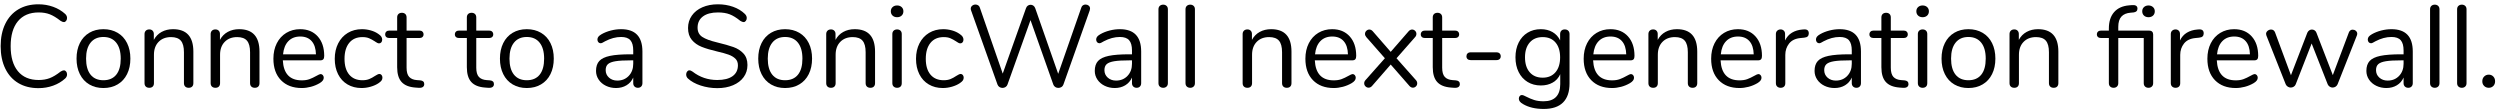 <?xml version="1.0" encoding="UTF-8" standalone="no"?><!DOCTYPE svg PUBLIC "-//W3C//DTD SVG 1.1//EN" "http://www.w3.org/Graphics/SVG/1.1/DTD/svg11.dtd"><svg width="100%" height="100%" viewBox="0 0 344 15" version="1.1" xmlns="http://www.w3.org/2000/svg" xmlns:xlink="http://www.w3.org/1999/xlink" xml:space="preserve" xmlns:serif="http://www.serif.com/" style="fill-rule:evenodd;clip-rule:evenodd;stroke-linejoin:round;stroke-miterlimit:1.414;"><g transform="matrix(1,0,0,1,-961,-442)"><g transform="matrix(1,0,0,1,0,-4)"><g transform="matrix(1,0,0,1,960.114,458)"><g id="Connect-to-a-SonicWa"><path d="M3.408,-0.568C2.629,-1.032 2.029,-1.699 1.608,-2.568C1.187,-3.437 0.976,-4.464 0.976,-5.648C0.976,-6.821 1.187,-7.843 1.608,-8.712C2.029,-9.581 2.629,-10.248 3.408,-10.712C4.187,-11.176 5.109,-11.408 6.176,-11.408C6.891,-11.408 7.565,-11.293 8.2,-11.064C8.835,-10.835 9.387,-10.507 9.856,-10.08C10.027,-9.92 10.112,-9.733 10.112,-9.52C10.112,-9.371 10.069,-9.24 9.984,-9.128C9.899,-9.016 9.797,-8.96 9.68,-8.96C9.552,-8.96 9.397,-9.019 9.216,-9.136C8.672,-9.563 8.179,-9.861 7.736,-10.032C7.293,-10.203 6.784,-10.288 6.208,-10.288C4.971,-10.288 4.019,-9.885 3.352,-9.08C2.685,-8.275 2.352,-7.131 2.352,-5.648C2.352,-4.155 2.685,-3.005 3.352,-2.2C4.019,-1.395 4.971,-0.992 6.208,-0.992C6.773,-0.992 7.28,-1.077 7.728,-1.248C8.176,-1.419 8.672,-1.717 9.216,-2.144C9.397,-2.261 9.552,-2.32 9.68,-2.32C9.797,-2.32 9.899,-2.267 9.984,-2.16C10.069,-2.053 10.112,-1.92 10.112,-1.76C10.112,-1.547 10.027,-1.36 9.856,-1.2C9.387,-0.773 8.835,-0.445 8.2,-0.216C7.565,0.013 6.891,0.128 6.176,0.128C5.109,0.128 4.187,-0.104 3.408,-0.568Z" style="fill-rule:nonzero;"/><path d="M13.17,-0.384C12.61,-0.715 12.178,-1.187 11.874,-1.8C11.57,-2.413 11.418,-3.125 11.418,-3.936C11.418,-4.747 11.57,-5.459 11.874,-6.072C12.178,-6.685 12.61,-7.157 13.17,-7.488C13.73,-7.819 14.378,-7.984 15.114,-7.984C15.85,-7.984 16.501,-7.819 17.066,-7.488C17.632,-7.157 18.066,-6.685 18.37,-6.072C18.674,-5.459 18.826,-4.747 18.826,-3.936C18.826,-3.125 18.674,-2.413 18.37,-1.8C18.066,-1.187 17.632,-0.715 17.066,-0.384C16.501,-0.053 15.85,0.112 15.114,0.112C14.378,0.112 13.73,-0.053 13.17,-0.384ZM16.882,-1.72C17.293,-2.227 17.498,-2.965 17.498,-3.936C17.498,-4.885 17.29,-5.619 16.874,-6.136C16.458,-6.653 15.872,-6.912 15.114,-6.912C14.357,-6.912 13.77,-6.653 13.354,-6.136C12.938,-5.619 12.73,-4.885 12.73,-3.936C12.73,-2.976 12.936,-2.24 13.346,-1.728C13.757,-1.216 14.346,-0.96 15.114,-0.96C15.882,-0.96 16.472,-1.213 16.882,-1.72Z" style="fill-rule:nonzero;"/><path d="M27.493,-4.896L27.493,-0.56C27.493,-0.357 27.437,-0.2 27.325,-0.088C27.213,0.024 27.056,0.08 26.853,0.08C26.65,0.08 26.49,0.024 26.373,-0.088C26.256,-0.2 26.197,-0.357 26.197,-0.56L26.197,-4.816C26.197,-5.541 26.056,-6.069 25.773,-6.4C25.49,-6.731 25.04,-6.896 24.421,-6.896C23.706,-6.896 23.136,-6.677 22.709,-6.24C22.282,-5.803 22.069,-5.211 22.069,-4.464L22.069,-0.56C22.069,-0.357 22.013,-0.2 21.901,-0.088C21.789,0.024 21.632,0.08 21.429,0.08C21.226,0.08 21.066,0.024 20.949,-0.088C20.832,-0.2 20.773,-0.357 20.773,-0.56L20.773,-7.312C20.773,-7.504 20.832,-7.659 20.949,-7.776C21.066,-7.893 21.226,-7.952 21.429,-7.952C21.621,-7.952 21.773,-7.893 21.885,-7.776C21.997,-7.659 22.053,-7.509 22.053,-7.328L22.053,-6.512C22.309,-6.992 22.666,-7.357 23.125,-7.608C23.584,-7.859 24.106,-7.984 24.693,-7.984C26.56,-7.984 27.493,-6.955 27.493,-4.896Z" style="fill-rule:nonzero;"/><path d="M36.591,-4.896L36.591,-0.56C36.591,-0.357 36.535,-0.2 36.423,-0.088C36.311,0.024 36.154,0.08 35.951,0.08C35.749,0.08 35.589,0.024 35.471,-0.088C35.354,-0.2 35.295,-0.357 35.295,-0.56L35.295,-4.816C35.295,-5.541 35.154,-6.069 34.871,-6.4C34.589,-6.731 34.138,-6.896 33.519,-6.896C32.805,-6.896 32.234,-6.677 31.807,-6.24C31.381,-5.803 31.167,-5.211 31.167,-4.464L31.167,-0.56C31.167,-0.357 31.111,-0.2 30.999,-0.088C30.887,0.024 30.73,0.08 30.527,0.08C30.325,0.08 30.165,0.024 30.047,-0.088C29.93,-0.2 29.871,-0.357 29.871,-0.56L29.871,-7.312C29.871,-7.504 29.93,-7.659 30.047,-7.776C30.165,-7.893 30.325,-7.952 30.527,-7.952C30.719,-7.952 30.871,-7.893 30.983,-7.776C31.095,-7.659 31.151,-7.509 31.151,-7.328L31.151,-6.512C31.407,-6.992 31.765,-7.357 32.223,-7.608C32.682,-7.859 33.205,-7.984 33.791,-7.984C35.658,-7.984 36.591,-6.955 36.591,-4.896Z" style="fill-rule:nonzero;"/><path d="M45.306,-1.664C45.391,-1.568 45.434,-1.445 45.434,-1.296C45.434,-1.029 45.247,-0.784 44.874,-0.56C44.49,-0.336 44.085,-0.168 43.658,-0.056C43.231,0.056 42.815,0.112 42.41,0.112C41.205,0.112 40.253,-0.245 39.554,-0.96C38.855,-1.675 38.506,-2.661 38.506,-3.92C38.506,-4.72 38.661,-5.427 38.97,-6.04C39.279,-6.653 39.714,-7.131 40.274,-7.472C40.834,-7.813 41.471,-7.984 42.186,-7.984C43.199,-7.984 44.005,-7.653 44.602,-6.992C45.199,-6.331 45.498,-5.435 45.498,-4.304C45.498,-4.091 45.455,-3.936 45.37,-3.84C45.285,-3.744 45.146,-3.696 44.954,-3.696L39.802,-3.696C39.898,-1.861 40.767,-0.944 42.41,-0.944C42.826,-0.944 43.183,-1 43.482,-1.112C43.781,-1.224 44.101,-1.376 44.442,-1.568C44.719,-1.728 44.906,-1.808 45.002,-1.808C45.119,-1.808 45.221,-1.76 45.306,-1.664ZM40.562,-6.336C40.151,-5.909 39.909,-5.307 39.834,-4.528L44.362,-4.528C44.341,-5.317 44.143,-5.923 43.77,-6.344C43.397,-6.765 42.874,-6.976 42.202,-6.976C41.519,-6.976 40.973,-6.763 40.562,-6.336Z" style="fill-rule:nonzero;"/><path d="M48.7,-0.384C48.14,-0.715 47.708,-1.184 47.404,-1.792C47.1,-2.4 46.948,-3.104 46.948,-3.904C46.948,-4.704 47.106,-5.413 47.42,-6.032C47.735,-6.651 48.175,-7.131 48.74,-7.472C49.306,-7.813 49.956,-7.984 50.692,-7.984C51.098,-7.984 51.5,-7.928 51.9,-7.816C52.3,-7.704 52.65,-7.541 52.948,-7.328C53.14,-7.2 53.276,-7.075 53.356,-6.952C53.436,-6.829 53.476,-6.693 53.476,-6.544C53.476,-6.395 53.436,-6.272 53.356,-6.176C53.276,-6.08 53.172,-6.032 53.044,-6.032C52.97,-6.032 52.89,-6.053 52.804,-6.096C52.719,-6.139 52.647,-6.181 52.588,-6.224C52.53,-6.267 52.49,-6.293 52.468,-6.304C52.191,-6.485 51.927,-6.629 51.676,-6.736C51.426,-6.843 51.119,-6.896 50.756,-6.896C49.978,-6.896 49.372,-6.632 48.94,-6.104C48.508,-5.576 48.292,-4.843 48.292,-3.904C48.292,-2.965 48.508,-2.24 48.94,-1.728C49.372,-1.216 49.978,-0.96 50.756,-0.96C51.119,-0.96 51.431,-1.013 51.692,-1.12C51.954,-1.227 52.218,-1.371 52.484,-1.552C52.602,-1.627 52.714,-1.691 52.82,-1.744C52.927,-1.797 53.018,-1.824 53.092,-1.824C53.21,-1.824 53.308,-1.776 53.388,-1.68C53.468,-1.584 53.508,-1.461 53.508,-1.312C53.508,-1.173 53.471,-1.048 53.396,-0.936C53.322,-0.824 53.183,-0.699 52.98,-0.56C52.682,-0.357 52.322,-0.195 51.9,-0.072C51.479,0.051 51.055,0.112 50.628,0.112C49.903,0.112 49.26,-0.053 48.7,-0.384Z" style="fill-rule:nonzero;"/><path d="M59.263,-0.432C59.263,-0.251 59.196,-0.115 59.063,-0.024C58.93,0.067 58.73,0.101 58.463,0.08L58.031,0.048C57.178,-0.016 56.548,-0.272 56.143,-0.72C55.738,-1.168 55.535,-1.845 55.535,-2.752L55.535,-6.768L54.463,-6.768C54.282,-6.768 54.14,-6.813 54.039,-6.904C53.938,-6.995 53.887,-7.115 53.887,-7.264C53.887,-7.424 53.938,-7.552 54.039,-7.648C54.14,-7.744 54.282,-7.792 54.463,-7.792L55.535,-7.792L55.535,-9.6C55.535,-9.803 55.594,-9.96 55.711,-10.072C55.828,-10.184 55.988,-10.24 56.191,-10.24C56.383,-10.24 56.538,-10.184 56.655,-10.072C56.772,-9.96 56.831,-9.803 56.831,-9.6L56.831,-7.792L58.607,-7.792C58.778,-7.792 58.914,-7.744 59.015,-7.648C59.116,-7.552 59.167,-7.424 59.167,-7.264C59.167,-7.115 59.116,-6.995 59.015,-6.904C58.914,-6.813 58.778,-6.768 58.607,-6.768L56.831,-6.768L56.831,-2.688C56.831,-2.101 56.951,-1.677 57.191,-1.416C57.431,-1.155 57.791,-1.008 58.271,-0.976L58.703,-0.944C59.076,-0.912 59.263,-0.741 59.263,-0.432Z" style="fill-rule:nonzero;"/><path d="M68.852,-0.432C68.852,-0.251 68.785,-0.115 68.652,-0.024C68.519,0.067 68.319,0.101 68.052,0.08L67.62,0.048C66.767,-0.016 66.137,-0.272 65.732,-0.72C65.327,-1.168 65.124,-1.845 65.124,-2.752L65.124,-6.768L64.052,-6.768C63.871,-6.768 63.729,-6.813 63.628,-6.904C63.527,-6.995 63.476,-7.115 63.476,-7.264C63.476,-7.424 63.527,-7.552 63.628,-7.648C63.729,-7.744 63.871,-7.792 64.052,-7.792L65.124,-7.792L65.124,-9.6C65.124,-9.803 65.183,-9.96 65.3,-10.072C65.417,-10.184 65.577,-10.24 65.78,-10.24C65.972,-10.24 66.127,-10.184 66.244,-10.072C66.361,-9.96 66.42,-9.803 66.42,-9.6L66.42,-7.792L68.196,-7.792C68.367,-7.792 68.503,-7.744 68.604,-7.648C68.705,-7.552 68.756,-7.424 68.756,-7.264C68.756,-7.115 68.705,-6.995 68.604,-6.904C68.503,-6.813 68.367,-6.768 68.196,-6.768L66.42,-6.768L66.42,-2.688C66.42,-2.101 66.54,-1.677 66.78,-1.416C67.02,-1.155 67.38,-1.008 67.86,-0.976L68.292,-0.944C68.665,-0.912 68.852,-0.741 68.852,-0.432Z" style="fill-rule:nonzero;"/><path d="M71.43,-0.384C70.87,-0.715 70.438,-1.187 70.134,-1.8C69.83,-2.413 69.678,-3.125 69.678,-3.936C69.678,-4.747 69.83,-5.459 70.134,-6.072C70.438,-6.685 70.87,-7.157 71.43,-7.488C71.99,-7.819 72.638,-7.984 73.374,-7.984C74.11,-7.984 74.761,-7.819 75.326,-7.488C75.892,-7.157 76.326,-6.685 76.63,-6.072C76.934,-5.459 77.086,-4.747 77.086,-3.936C77.086,-3.125 76.934,-2.413 76.63,-1.8C76.326,-1.187 75.892,-0.715 75.326,-0.384C74.761,-0.053 74.11,0.112 73.374,0.112C72.638,0.112 71.99,-0.053 71.43,-0.384ZM75.142,-1.72C75.553,-2.227 75.758,-2.965 75.758,-3.936C75.758,-4.885 75.55,-5.619 75.134,-6.136C74.718,-6.653 74.132,-6.912 73.374,-6.912C72.617,-6.912 72.03,-6.653 71.614,-6.136C71.198,-5.619 70.99,-4.885 70.99,-3.936C70.99,-2.976 71.196,-2.24 71.606,-1.728C72.017,-1.216 72.606,-0.96 73.374,-0.96C74.142,-0.96 74.732,-1.213 75.142,-1.72Z" style="fill-rule:nonzero;"/><path d="M89.283,-4.912L89.283,-0.56C89.283,-0.368 89.227,-0.213 89.115,-0.096C89.003,0.021 88.851,0.08 88.659,0.08C88.467,0.08 88.313,0.021 88.195,-0.096C88.078,-0.213 88.019,-0.368 88.019,-0.56L88.019,-1.328C87.817,-0.869 87.507,-0.515 87.091,-0.264C86.675,-0.013 86.195,0.112 85.651,0.112C85.15,0.112 84.689,0.011 84.267,-0.192C83.846,-0.395 83.513,-0.677 83.267,-1.04C83.022,-1.403 82.899,-1.803 82.899,-2.24C82.899,-2.827 83.049,-3.283 83.347,-3.608C83.646,-3.933 84.137,-4.168 84.819,-4.312C85.502,-4.456 86.451,-4.528 87.667,-4.528L88.019,-4.528L88.019,-5.056C88.019,-5.696 87.889,-6.165 87.627,-6.464C87.366,-6.763 86.942,-6.912 86.355,-6.912C85.63,-6.912 84.894,-6.715 84.147,-6.32C83.859,-6.139 83.657,-6.048 83.539,-6.048C83.411,-6.048 83.305,-6.096 83.219,-6.192C83.134,-6.288 83.091,-6.411 83.091,-6.56C83.091,-6.709 83.137,-6.84 83.227,-6.952C83.318,-7.064 83.465,-7.179 83.667,-7.296C84.041,-7.509 84.465,-7.677 84.939,-7.8C85.414,-7.923 85.886,-7.984 86.355,-7.984C88.307,-7.984 89.283,-6.96 89.283,-4.912ZM87.403,-1.56C87.814,-1.992 88.019,-2.549 88.019,-3.232L88.019,-3.696L87.731,-3.696C86.793,-3.696 86.078,-3.656 85.587,-3.576C85.097,-3.496 84.747,-3.363 84.539,-3.176C84.331,-2.989 84.227,-2.715 84.227,-2.352C84.227,-1.936 84.379,-1.592 84.683,-1.32C84.987,-1.048 85.369,-0.912 85.827,-0.912C86.467,-0.912 86.993,-1.128 87.403,-1.56Z" style="fill-rule:nonzero;"/><path d="M97.296,-0.232C96.566,-0.472 95.982,-0.795 95.544,-1.2C95.384,-1.349 95.304,-1.536 95.304,-1.76C95.304,-1.909 95.347,-2.04 95.432,-2.152C95.518,-2.264 95.619,-2.32 95.736,-2.32C95.875,-2.32 96.024,-2.261 96.184,-2.144C97.176,-1.376 98.307,-0.992 99.576,-0.992C100.494,-0.992 101.198,-1.168 101.688,-1.52C102.179,-1.872 102.424,-2.373 102.424,-3.024C102.424,-3.397 102.307,-3.699 102.072,-3.928C101.838,-4.157 101.528,-4.341 101.144,-4.48C100.76,-4.619 100.243,-4.763 99.592,-4.912C98.718,-5.115 98,-5.328 97.44,-5.552C96.88,-5.776 96.427,-6.096 96.08,-6.512C95.734,-6.928 95.56,-7.472 95.56,-8.144C95.56,-8.784 95.734,-9.352 96.08,-9.848C96.427,-10.344 96.912,-10.728 97.536,-11C98.16,-11.272 98.872,-11.408 99.672,-11.408C100.419,-11.408 101.115,-11.293 101.76,-11.064C102.406,-10.835 102.947,-10.507 103.384,-10.08C103.555,-9.909 103.64,-9.723 103.64,-9.52C103.64,-9.371 103.598,-9.24 103.512,-9.128C103.427,-9.016 103.326,-8.96 103.208,-8.96C103.091,-8.96 102.936,-9.019 102.744,-9.136C102.222,-9.563 101.736,-9.861 101.288,-10.032C100.84,-10.203 100.302,-10.288 99.672,-10.288C98.787,-10.288 98.099,-10.104 97.608,-9.736C97.118,-9.368 96.872,-8.853 96.872,-8.192C96.872,-7.627 97.088,-7.203 97.52,-6.92C97.952,-6.637 98.616,-6.389 99.512,-6.176C100.483,-5.941 101.246,-5.725 101.8,-5.528C102.355,-5.331 102.816,-5.035 103.184,-4.64C103.552,-4.245 103.736,-3.717 103.736,-3.056C103.736,-2.427 103.563,-1.872 103.216,-1.392C102.87,-0.912 102.382,-0.539 101.752,-0.272C101.123,-0.005 100.403,0.128 99.592,0.128C98.792,0.128 98.027,0.008 97.296,-0.232Z" style="fill-rule:nonzero;"/><path d="M106.971,-0.384C106.411,-0.715 105.979,-1.187 105.675,-1.8C105.371,-2.413 105.219,-3.125 105.219,-3.936C105.219,-4.747 105.371,-5.459 105.675,-6.072C105.979,-6.685 106.411,-7.157 106.971,-7.488C107.531,-7.819 108.179,-7.984 108.915,-7.984C109.651,-7.984 110.302,-7.819 110.867,-7.488C111.432,-7.157 111.867,-6.685 112.171,-6.072C112.475,-5.459 112.627,-4.747 112.627,-3.936C112.627,-3.125 112.475,-2.413 112.171,-1.8C111.867,-1.187 111.432,-0.715 110.867,-0.384C110.302,-0.053 109.651,0.112 108.915,0.112C108.179,0.112 107.531,-0.053 106.971,-0.384ZM110.683,-1.72C111.094,-2.227 111.299,-2.965 111.299,-3.936C111.299,-4.885 111.091,-5.619 110.675,-6.136C110.259,-6.653 109.672,-6.912 108.915,-6.912C108.158,-6.912 107.571,-6.653 107.155,-6.136C106.739,-5.619 106.531,-4.885 106.531,-3.936C106.531,-2.976 106.736,-2.24 107.147,-1.728C107.558,-1.216 108.147,-0.96 108.915,-0.96C109.683,-0.96 110.272,-1.213 110.683,-1.72Z" style="fill-rule:nonzero;"/><path d="M121.293,-4.896L121.293,-0.56C121.293,-0.357 121.237,-0.2 121.125,-0.088C121.013,0.024 120.856,0.08 120.653,0.08C120.451,0.08 120.291,0.024 120.173,-0.088C120.056,-0.2 119.997,-0.357 119.997,-0.56L119.997,-4.816C119.997,-5.541 119.856,-6.069 119.573,-6.4C119.291,-6.731 118.84,-6.896 118.221,-6.896C117.507,-6.896 116.936,-6.677 116.509,-6.24C116.083,-5.803 115.869,-5.211 115.869,-4.464L115.869,-0.56C115.869,-0.357 115.813,-0.2 115.701,-0.088C115.589,0.024 115.432,0.08 115.229,0.08C115.027,0.08 114.867,0.024 114.749,-0.088C114.632,-0.2 114.573,-0.357 114.573,-0.56L114.573,-7.312C114.573,-7.504 114.632,-7.659 114.749,-7.776C114.867,-7.893 115.027,-7.952 115.229,-7.952C115.421,-7.952 115.573,-7.893 115.685,-7.776C115.797,-7.659 115.853,-7.509 115.853,-7.328L115.853,-6.512C116.109,-6.992 116.467,-7.357 116.925,-7.608C117.384,-7.859 117.907,-7.984 118.493,-7.984C120.36,-7.984 121.293,-6.955 121.293,-4.896Z" style="fill-rule:nonzero;"/><path d="M123.856,-0.088C123.733,-0.2 123.672,-0.357 123.672,-0.56L123.672,-7.312C123.672,-7.515 123.733,-7.672 123.856,-7.784C123.979,-7.896 124.136,-7.952 124.328,-7.952C124.52,-7.952 124.675,-7.896 124.792,-7.784C124.909,-7.672 124.968,-7.515 124.968,-7.312L124.968,-0.56C124.968,-0.347 124.909,-0.187 124.792,-0.08C124.675,0.027 124.52,0.08 124.328,0.08C124.136,0.08 123.979,0.024 123.856,-0.088ZM123.704,-9.856C123.544,-10.005 123.464,-10.203 123.464,-10.448C123.464,-10.683 123.544,-10.875 123.704,-11.024C123.864,-11.173 124.072,-11.248 124.328,-11.248C124.584,-11.248 124.792,-11.173 124.952,-11.024C125.112,-10.875 125.192,-10.683 125.192,-10.448C125.192,-10.203 125.112,-10.005 124.952,-9.856C124.792,-9.707 124.584,-9.632 124.328,-9.632C124.072,-9.632 123.864,-9.707 123.704,-9.856Z" style="fill-rule:nonzero;"/><path d="M128.682,-0.384C128.122,-0.715 127.69,-1.184 127.386,-1.792C127.082,-2.4 126.93,-3.104 126.93,-3.904C126.93,-4.704 127.088,-5.413 127.402,-6.032C127.717,-6.651 128.157,-7.131 128.722,-7.472C129.288,-7.813 129.938,-7.984 130.674,-7.984C131.08,-7.984 131.482,-7.928 131.882,-7.816C132.282,-7.704 132.632,-7.541 132.93,-7.328C133.122,-7.2 133.258,-7.075 133.338,-6.952C133.418,-6.829 133.458,-6.693 133.458,-6.544C133.458,-6.395 133.418,-6.272 133.338,-6.176C133.258,-6.08 133.154,-6.032 133.026,-6.032C132.952,-6.032 132.872,-6.053 132.786,-6.096C132.701,-6.139 132.629,-6.181 132.57,-6.224C132.512,-6.267 132.472,-6.293 132.45,-6.304C132.173,-6.485 131.909,-6.629 131.658,-6.736C131.408,-6.843 131.101,-6.896 130.738,-6.896C129.96,-6.896 129.354,-6.632 128.922,-6.104C128.49,-5.576 128.274,-4.843 128.274,-3.904C128.274,-2.965 128.49,-2.24 128.922,-1.728C129.354,-1.216 129.96,-0.96 130.738,-0.96C131.101,-0.96 131.413,-1.013 131.674,-1.12C131.936,-1.227 132.2,-1.371 132.466,-1.552C132.584,-1.627 132.696,-1.691 132.802,-1.744C132.909,-1.797 133,-1.824 133.074,-1.824C133.192,-1.824 133.29,-1.776 133.37,-1.68C133.45,-1.584 133.49,-1.461 133.49,-1.312C133.49,-1.173 133.453,-1.048 133.378,-0.936C133.304,-0.824 133.165,-0.699 132.962,-0.56C132.664,-0.357 132.304,-0.195 131.882,-0.072C131.461,0.051 131.037,0.112 130.61,0.112C129.885,0.112 129.242,-0.053 128.682,-0.384Z" style="fill-rule:nonzero;"/><path d="M149.901,-11.272C150.008,-11.341 150.125,-11.376 150.253,-11.376C150.424,-11.376 150.57,-11.325 150.693,-11.224C150.816,-11.123 150.877,-10.987 150.877,-10.816C150.877,-10.741 150.861,-10.656 150.829,-10.56L147.213,-0.368C147.16,-0.219 147.069,-0.104 146.941,-0.024C146.813,0.056 146.669,0.096 146.509,0.096C146.36,0.096 146.221,0.056 146.093,-0.024C145.965,-0.104 145.874,-0.219 145.821,-0.368L142.685,-9.232L139.517,-0.368C139.464,-0.219 139.373,-0.104 139.245,-0.024C139.117,0.056 138.978,0.096 138.829,0.096C138.68,0.096 138.541,0.056 138.413,-0.024C138.285,-0.104 138.194,-0.219 138.141,-0.368L134.509,-10.56C134.477,-10.645 134.461,-10.725 134.461,-10.8C134.461,-10.971 134.528,-11.109 134.661,-11.216C134.794,-11.323 134.946,-11.376 135.117,-11.376C135.245,-11.376 135.365,-11.341 135.477,-11.272C135.589,-11.203 135.666,-11.099 135.709,-10.96L138.861,-1.872L142.061,-10.864C142.114,-11.024 142.2,-11.144 142.317,-11.224C142.434,-11.304 142.562,-11.344 142.701,-11.344C142.84,-11.344 142.968,-11.301 143.085,-11.216C143.202,-11.131 143.288,-11.008 143.341,-10.848L146.493,-1.84L149.677,-10.96C149.72,-11.099 149.794,-11.203 149.901,-11.272Z" style="fill-rule:nonzero;"/><path d="M157.911,-4.912L157.911,-0.56C157.911,-0.368 157.855,-0.213 157.743,-0.096C157.631,0.021 157.479,0.08 157.287,0.08C157.095,0.08 156.941,0.021 156.823,-0.096C156.706,-0.213 156.647,-0.368 156.647,-0.56L156.647,-1.328C156.445,-0.869 156.135,-0.515 155.719,-0.264C155.303,-0.013 154.823,0.112 154.279,0.112C153.778,0.112 153.317,0.011 152.895,-0.192C152.474,-0.395 152.141,-0.677 151.895,-1.04C151.65,-1.403 151.527,-1.803 151.527,-2.24C151.527,-2.827 151.677,-3.283 151.975,-3.608C152.274,-3.933 152.765,-4.168 153.447,-4.312C154.13,-4.456 155.079,-4.528 156.295,-4.528L156.647,-4.528L156.647,-5.056C156.647,-5.696 156.517,-6.165 156.255,-6.464C155.994,-6.763 155.57,-6.912 154.983,-6.912C154.258,-6.912 153.522,-6.715 152.775,-6.32C152.487,-6.139 152.285,-6.048 152.167,-6.048C152.039,-6.048 151.933,-6.096 151.847,-6.192C151.762,-6.288 151.719,-6.411 151.719,-6.56C151.719,-6.709 151.765,-6.84 151.855,-6.952C151.946,-7.064 152.093,-7.179 152.295,-7.296C152.669,-7.509 153.093,-7.677 153.567,-7.8C154.042,-7.923 154.514,-7.984 154.983,-7.984C156.935,-7.984 157.911,-6.96 157.911,-4.912ZM156.031,-1.56C156.442,-1.992 156.647,-2.549 156.647,-3.232L156.647,-3.696L156.359,-3.696C155.421,-3.696 154.706,-3.656 154.215,-3.576C153.725,-3.496 153.375,-3.363 153.167,-3.176C152.959,-2.989 152.855,-2.715 152.855,-2.352C152.855,-1.936 153.007,-1.592 153.311,-1.32C153.615,-1.048 153.997,-0.912 154.455,-0.912C155.095,-0.912 155.621,-1.128 156.031,-1.56Z" style="fill-rule:nonzero;"/><path d="M160.474,-0.088C160.351,-0.2 160.29,-0.357 160.29,-0.56L160.29,-10.72C160.29,-10.923 160.351,-11.08 160.474,-11.192C160.597,-11.304 160.754,-11.36 160.946,-11.36C161.127,-11.36 161.279,-11.304 161.402,-11.192C161.525,-11.08 161.586,-10.923 161.586,-10.72L161.586,-0.56C161.586,-0.357 161.525,-0.2 161.402,-0.088C161.279,0.024 161.127,0.08 160.946,0.08C160.754,0.08 160.597,0.024 160.474,-0.088Z" style="fill-rule:nonzero;"/><path d="M164.196,-0.088C164.074,-0.2 164.012,-0.357 164.012,-0.56L164.012,-10.72C164.012,-10.923 164.074,-11.08 164.196,-11.192C164.319,-11.304 164.476,-11.36 164.668,-11.36C164.85,-11.36 165.002,-11.304 165.124,-11.192C165.247,-11.08 165.308,-10.923 165.308,-10.72L165.308,-0.56C165.308,-0.357 165.247,-0.2 165.124,-0.088C165.002,0.024 164.85,0.08 164.668,0.08C164.476,0.08 164.319,0.024 164.196,-0.088Z" style="fill-rule:nonzero;"/><path d="M178.593,-4.896L178.593,-0.56C178.593,-0.357 178.537,-0.2 178.425,-0.088C178.313,0.024 178.156,0.08 177.953,0.08C177.751,0.08 177.591,0.024 177.473,-0.088C177.356,-0.2 177.297,-0.357 177.297,-0.56L177.297,-4.816C177.297,-5.541 177.156,-6.069 176.873,-6.4C176.591,-6.731 176.14,-6.896 175.521,-6.896C174.807,-6.896 174.236,-6.677 173.809,-6.24C173.383,-5.803 173.169,-5.211 173.169,-4.464L173.169,-0.56C173.169,-0.357 173.113,-0.2 173.001,-0.088C172.889,0.024 172.732,0.08 172.529,0.08C172.327,0.08 172.167,0.024 172.049,-0.088C171.932,-0.2 171.873,-0.357 171.873,-0.56L171.873,-7.312C171.873,-7.504 171.932,-7.659 172.049,-7.776C172.167,-7.893 172.327,-7.952 172.529,-7.952C172.721,-7.952 172.873,-7.893 172.985,-7.776C173.097,-7.659 173.153,-7.509 173.153,-7.328L173.153,-6.512C173.409,-6.992 173.767,-7.357 174.225,-7.608C174.684,-7.859 175.207,-7.984 175.793,-7.984C177.66,-7.984 178.593,-6.955 178.593,-4.896Z" style="fill-rule:nonzero;"/><path d="M187.308,-1.664C187.393,-1.568 187.436,-1.445 187.436,-1.296C187.436,-1.029 187.249,-0.784 186.876,-0.56C186.492,-0.336 186.087,-0.168 185.66,-0.056C185.233,0.056 184.817,0.112 184.412,0.112C183.207,0.112 182.255,-0.245 181.556,-0.96C180.857,-1.675 180.508,-2.661 180.508,-3.92C180.508,-4.72 180.663,-5.427 180.972,-6.04C181.281,-6.653 181.716,-7.131 182.276,-7.472C182.836,-7.813 183.473,-7.984 184.188,-7.984C185.201,-7.984 186.007,-7.653 186.604,-6.992C187.201,-6.331 187.5,-5.435 187.5,-4.304C187.5,-4.091 187.457,-3.936 187.372,-3.84C187.287,-3.744 187.148,-3.696 186.956,-3.696L181.804,-3.696C181.9,-1.861 182.769,-0.944 184.412,-0.944C184.828,-0.944 185.185,-1 185.484,-1.112C185.783,-1.224 186.103,-1.376 186.444,-1.568C186.721,-1.728 186.908,-1.808 187.004,-1.808C187.121,-1.808 187.223,-1.76 187.308,-1.664ZM182.564,-6.336C182.153,-5.909 181.911,-5.307 181.836,-4.528L186.364,-4.528C186.343,-5.317 186.145,-5.923 185.772,-6.344C185.399,-6.765 184.876,-6.976 184.204,-6.976C183.521,-6.976 182.975,-6.763 182.564,-6.336Z" style="fill-rule:nonzero;"/><path d="M195.894,-0.528C195.894,-0.368 195.836,-0.229 195.718,-0.112C195.601,0.005 195.462,0.064 195.302,0.064C195.132,0.064 194.977,-0.011 194.838,-0.16L192.246,-3.12L189.67,-0.16C189.532,-0.011 189.377,0.064 189.206,0.064C189.046,0.064 188.905,0.005 188.782,-0.112C188.66,-0.229 188.598,-0.373 188.598,-0.544C188.598,-0.704 188.662,-0.853 188.79,-0.992L191.446,-3.984L188.902,-6.88C188.774,-7.029 188.71,-7.179 188.71,-7.328C188.71,-7.499 188.772,-7.643 188.894,-7.76C189.017,-7.877 189.153,-7.936 189.302,-7.936C189.473,-7.936 189.628,-7.861 189.766,-7.712L192.246,-4.864L194.726,-7.712C194.865,-7.861 195.02,-7.936 195.19,-7.936C195.35,-7.936 195.489,-7.877 195.606,-7.76C195.724,-7.643 195.782,-7.504 195.782,-7.344C195.782,-7.163 195.718,-7.008 195.59,-6.88L193.046,-3.984L195.702,-0.992C195.83,-0.864 195.894,-0.709 195.894,-0.528Z" style="fill-rule:nonzero;"/><path d="M201.761,-0.432C201.761,-0.251 201.694,-0.115 201.561,-0.024C201.428,0.067 201.228,0.101 200.961,0.08L200.529,0.048C199.676,-0.016 199.046,-0.272 198.641,-0.72C198.236,-1.168 198.033,-1.845 198.033,-2.752L198.033,-6.768L196.961,-6.768C196.78,-6.768 196.638,-6.813 196.537,-6.904C196.436,-6.995 196.385,-7.115 196.385,-7.264C196.385,-7.424 196.436,-7.552 196.537,-7.648C196.638,-7.744 196.78,-7.792 196.961,-7.792L198.033,-7.792L198.033,-9.6C198.033,-9.803 198.092,-9.96 198.209,-10.072C198.326,-10.184 198.486,-10.24 198.689,-10.24C198.881,-10.24 199.036,-10.184 199.153,-10.072C199.27,-9.96 199.329,-9.803 199.329,-9.6L199.329,-7.792L201.105,-7.792C201.276,-7.792 201.412,-7.744 201.513,-7.648C201.614,-7.552 201.665,-7.424 201.665,-7.264C201.665,-7.115 201.614,-6.995 201.513,-6.904C201.412,-6.813 201.276,-6.768 201.105,-6.768L199.329,-6.768L199.329,-2.688C199.329,-2.101 199.449,-1.677 199.689,-1.416C199.929,-1.155 200.289,-1.008 200.769,-0.976L201.201,-0.944C201.574,-0.912 201.761,-0.741 201.761,-0.432Z" style="fill-rule:nonzero;"/><path d="M202.819,-3.872C202.718,-3.968 202.667,-4.096 202.667,-4.256C202.667,-4.416 202.718,-4.547 202.819,-4.648C202.921,-4.749 203.067,-4.8 203.259,-4.8L206.779,-4.8C206.982,-4.8 207.134,-4.749 207.235,-4.648C207.337,-4.547 207.387,-4.416 207.387,-4.256C207.387,-4.096 207.337,-3.968 207.235,-3.872C207.134,-3.776 206.982,-3.728 206.779,-3.728L203.259,-3.728C203.067,-3.728 202.921,-3.776 202.819,-3.872Z" style="fill-rule:nonzero;"/><path d="M216.678,-7.776C216.795,-7.659 216.854,-7.504 216.854,-7.312L216.854,-0.528C216.854,0.635 216.555,1.512 215.958,2.104C215.361,2.696 214.475,2.992 213.302,2.992C212.161,2.992 211.211,2.768 210.454,2.32C210.07,2.107 209.878,1.861 209.878,1.584C209.878,1.435 209.918,1.312 209.998,1.216C210.078,1.12 210.182,1.072 210.31,1.072C210.417,1.072 210.609,1.147 210.886,1.296C211.259,1.488 211.627,1.643 211.99,1.76C212.353,1.877 212.785,1.936 213.286,1.936C214.043,1.936 214.614,1.736 214.998,1.336C215.382,0.936 215.574,0.352 215.574,-0.416L215.574,-1.792C215.35,-1.291 215.006,-0.907 214.542,-0.64C214.078,-0.373 213.531,-0.24 212.902,-0.24C212.219,-0.24 211.614,-0.4 211.086,-0.72C210.558,-1.04 210.147,-1.493 209.854,-2.08C209.561,-2.667 209.414,-3.344 209.414,-4.112C209.414,-4.88 209.561,-5.557 209.854,-6.144C210.147,-6.731 210.558,-7.184 211.086,-7.504C211.614,-7.824 212.219,-7.984 212.902,-7.984C213.521,-7.984 214.059,-7.851 214.518,-7.584C214.977,-7.317 215.323,-6.939 215.558,-6.448L215.558,-7.312C215.558,-7.504 215.614,-7.659 215.726,-7.776C215.838,-7.893 215.995,-7.952 216.198,-7.952C216.401,-7.952 216.561,-7.893 216.678,-7.776ZM214.918,-2.056C215.345,-2.552 215.558,-3.237 215.558,-4.112C215.558,-4.976 215.347,-5.656 214.926,-6.152C214.505,-6.648 213.915,-6.896 213.158,-6.896C212.401,-6.896 211.806,-6.648 211.374,-6.152C210.942,-5.656 210.726,-4.976 210.726,-4.112C210.726,-3.237 210.942,-2.552 211.374,-2.056C211.806,-1.56 212.401,-1.312 213.158,-1.312C213.905,-1.312 214.491,-1.56 214.918,-2.056Z" style="fill-rule:nonzero;"/><path d="M225.6,-1.664C225.686,-1.568 225.728,-1.445 225.728,-1.296C225.728,-1.029 225.542,-0.784 225.168,-0.56C224.784,-0.336 224.379,-0.168 223.952,-0.056C223.526,0.056 223.11,0.112 222.704,0.112C221.499,0.112 220.547,-0.245 219.848,-0.96C219.15,-1.675 218.8,-2.661 218.8,-3.92C218.8,-4.72 218.955,-5.427 219.264,-6.04C219.574,-6.653 220.008,-7.131 220.568,-7.472C221.128,-7.813 221.766,-7.984 222.48,-7.984C223.494,-7.984 224.299,-7.653 224.896,-6.992C225.494,-6.331 225.792,-5.435 225.792,-4.304C225.792,-4.091 225.75,-3.936 225.664,-3.84C225.579,-3.744 225.44,-3.696 225.248,-3.696L220.096,-3.696C220.192,-1.861 221.062,-0.944 222.704,-0.944C223.12,-0.944 223.478,-1 223.776,-1.112C224.075,-1.224 224.395,-1.376 224.736,-1.568C225.014,-1.728 225.2,-1.808 225.296,-1.808C225.414,-1.808 225.515,-1.76 225.6,-1.664ZM220.856,-6.336C220.446,-5.909 220.203,-5.307 220.128,-4.528L224.656,-4.528C224.635,-5.317 224.438,-5.923 224.064,-6.344C223.691,-6.765 223.168,-6.976 222.496,-6.976C221.814,-6.976 221.267,-6.763 220.856,-6.336Z" style="fill-rule:nonzero;"/><path d="M234.427,-4.896L234.427,-0.56C234.427,-0.357 234.371,-0.2 234.259,-0.088C234.147,0.024 233.99,0.08 233.787,0.08C233.584,0.08 233.424,0.024 233.307,-0.088C233.19,-0.2 233.131,-0.357 233.131,-0.56L233.131,-4.816C233.131,-5.541 232.99,-6.069 232.707,-6.4C232.424,-6.731 231.974,-6.896 231.355,-6.896C230.64,-6.896 230.07,-6.677 229.643,-6.24C229.216,-5.803 229.003,-5.211 229.003,-4.464L229.003,-0.56C229.003,-0.357 228.947,-0.2 228.835,-0.088C228.723,0.024 228.566,0.08 228.363,0.08C228.16,0.08 228,0.024 227.883,-0.088C227.766,-0.2 227.707,-0.357 227.707,-0.56L227.707,-7.312C227.707,-7.504 227.766,-7.659 227.883,-7.776C228,-7.893 228.16,-7.952 228.363,-7.952C228.555,-7.952 228.707,-7.893 228.819,-7.776C228.931,-7.659 228.987,-7.509 228.987,-7.328L228.987,-6.512C229.243,-6.992 229.6,-7.357 230.059,-7.608C230.518,-7.859 231.04,-7.984 231.627,-7.984C233.494,-7.984 234.427,-6.955 234.427,-4.896Z" style="fill-rule:nonzero;"/><path d="M243.141,-1.664C243.227,-1.568 243.269,-1.445 243.269,-1.296C243.269,-1.029 243.083,-0.784 242.709,-0.56C242.325,-0.336 241.92,-0.168 241.493,-0.056C241.067,0.056 240.651,0.112 240.245,0.112C239.04,0.112 238.088,-0.245 237.389,-0.96C236.691,-1.675 236.341,-2.661 236.341,-3.92C236.341,-4.72 236.496,-5.427 236.805,-6.04C237.115,-6.653 237.549,-7.131 238.109,-7.472C238.669,-7.813 239.307,-7.984 240.021,-7.984C241.035,-7.984 241.84,-7.653 242.437,-6.992C243.035,-6.331 243.333,-5.435 243.333,-4.304C243.333,-4.091 243.291,-3.936 243.205,-3.84C243.12,-3.744 242.981,-3.696 242.789,-3.696L237.637,-3.696C237.733,-1.861 238.603,-0.944 240.245,-0.944C240.661,-0.944 241.019,-1 241.317,-1.112C241.616,-1.224 241.936,-1.376 242.277,-1.568C242.555,-1.728 242.741,-1.808 242.837,-1.808C242.955,-1.808 243.056,-1.76 243.141,-1.664ZM238.397,-6.336C237.987,-5.909 237.744,-5.307 237.669,-4.528L242.197,-4.528C242.176,-5.317 241.979,-5.923 241.605,-6.344C241.232,-6.765 240.709,-6.976 240.037,-6.976C239.355,-6.976 238.808,-6.763 238.397,-6.336Z" style="fill-rule:nonzero;"/><path d="M249.776,-7.408C249.776,-7.237 249.728,-7.101 249.632,-7C249.536,-6.899 249.371,-6.837 249.136,-6.816L248.656,-6.768C247.941,-6.704 247.411,-6.451 247.064,-6.008C246.717,-5.565 246.544,-5.045 246.544,-4.448L246.544,-0.56C246.544,-0.347 246.485,-0.187 246.368,-0.08C246.251,0.027 246.096,0.08 245.904,0.08C245.712,0.08 245.555,0.024 245.432,-0.088C245.309,-0.2 245.248,-0.357 245.248,-0.56L245.248,-7.312C245.248,-7.515 245.312,-7.672 245.44,-7.784C245.568,-7.896 245.723,-7.952 245.904,-7.952C246.075,-7.952 246.219,-7.896 246.336,-7.784C246.453,-7.672 246.512,-7.52 246.512,-7.328L246.512,-6.432C246.736,-6.901 247.053,-7.259 247.464,-7.504C247.875,-7.749 248.347,-7.893 248.88,-7.936L249.104,-7.952C249.552,-7.984 249.776,-7.803 249.776,-7.408Z" style="fill-rule:nonzero;"/><path d="M256.954,-4.912L256.954,-0.56C256.954,-0.368 256.898,-0.213 256.786,-0.096C256.674,0.021 256.522,0.08 256.33,0.08C256.138,0.08 255.984,0.021 255.866,-0.096C255.749,-0.213 255.69,-0.368 255.69,-0.56L255.69,-1.328C255.488,-0.869 255.178,-0.515 254.762,-0.264C254.346,-0.013 253.866,0.112 253.322,0.112C252.821,0.112 252.36,0.011 251.938,-0.192C251.517,-0.395 251.184,-0.677 250.938,-1.04C250.693,-1.403 250.57,-1.803 250.57,-2.24C250.57,-2.827 250.72,-3.283 251.018,-3.608C251.317,-3.933 251.808,-4.168 252.49,-4.312C253.173,-4.456 254.122,-4.528 255.338,-4.528L255.69,-4.528L255.69,-5.056C255.69,-5.696 255.56,-6.165 255.298,-6.464C255.037,-6.763 254.613,-6.912 254.026,-6.912C253.301,-6.912 252.565,-6.715 251.818,-6.32C251.53,-6.139 251.328,-6.048 251.21,-6.048C251.082,-6.048 250.976,-6.096 250.89,-6.192C250.805,-6.288 250.762,-6.411 250.762,-6.56C250.762,-6.709 250.808,-6.84 250.898,-6.952C250.989,-7.064 251.136,-7.179 251.338,-7.296C251.712,-7.509 252.136,-7.677 252.61,-7.8C253.085,-7.923 253.557,-7.984 254.026,-7.984C255.978,-7.984 256.954,-6.96 256.954,-4.912ZM255.074,-1.56C255.485,-1.992 255.69,-2.549 255.69,-3.232L255.69,-3.696L255.402,-3.696C254.464,-3.696 253.749,-3.656 253.258,-3.576C252.768,-3.496 252.418,-3.363 252.21,-3.176C252.002,-2.989 251.898,-2.715 251.898,-2.352C251.898,-1.936 252.05,-1.592 252.354,-1.32C252.658,-1.048 253.04,-0.912 253.498,-0.912C254.138,-0.912 254.664,-1.128 255.074,-1.56Z" style="fill-rule:nonzero;"/><path d="M263.493,-0.432C263.493,-0.251 263.426,-0.115 263.293,-0.024C263.16,0.067 262.96,0.101 262.693,0.08L262.261,0.048C261.408,-0.016 260.778,-0.272 260.373,-0.72C259.968,-1.168 259.765,-1.845 259.765,-2.752L259.765,-6.768L258.693,-6.768C258.512,-6.768 258.37,-6.813 258.269,-6.904C258.168,-6.995 258.117,-7.115 258.117,-7.264C258.117,-7.424 258.168,-7.552 258.269,-7.648C258.37,-7.744 258.512,-7.792 258.693,-7.792L259.765,-7.792L259.765,-9.6C259.765,-9.803 259.824,-9.96 259.941,-10.072C260.058,-10.184 260.218,-10.24 260.421,-10.24C260.613,-10.24 260.768,-10.184 260.885,-10.072C261.002,-9.96 261.061,-9.803 261.061,-9.6L261.061,-7.792L262.837,-7.792C263.008,-7.792 263.144,-7.744 263.245,-7.648C263.346,-7.552 263.397,-7.424 263.397,-7.264C263.397,-7.115 263.346,-6.995 263.245,-6.904C263.144,-6.813 263.008,-6.768 262.837,-6.768L261.061,-6.768L261.061,-2.688C261.061,-2.101 261.181,-1.677 261.421,-1.416C261.661,-1.155 262.021,-1.008 262.501,-0.976L262.933,-0.944C263.306,-0.912 263.493,-0.741 263.493,-0.432Z" style="fill-rule:nonzero;"/><path d="M264.967,-0.088C264.845,-0.2 264.783,-0.357 264.783,-0.56L264.783,-7.312C264.783,-7.515 264.845,-7.672 264.967,-7.784C265.09,-7.896 265.247,-7.952 265.439,-7.952C265.631,-7.952 265.786,-7.896 265.903,-7.784C266.021,-7.672 266.079,-7.515 266.079,-7.312L266.079,-0.56C266.079,-0.347 266.021,-0.187 265.903,-0.08C265.786,0.027 265.631,0.08 265.439,0.08C265.247,0.08 265.09,0.024 264.967,-0.088ZM264.815,-9.856C264.655,-10.005 264.575,-10.203 264.575,-10.448C264.575,-10.683 264.655,-10.875 264.815,-11.024C264.975,-11.173 265.183,-11.248 265.439,-11.248C265.695,-11.248 265.903,-11.173 266.063,-11.024C266.223,-10.875 266.303,-10.683 266.303,-10.448C266.303,-10.203 266.223,-10.005 266.063,-9.856C265.903,-9.707 265.695,-9.632 265.439,-9.632C265.183,-9.632 264.975,-9.707 264.815,-9.856Z" style="fill-rule:nonzero;"/><path d="M269.794,-0.384C269.234,-0.715 268.802,-1.187 268.498,-1.8C268.194,-2.413 268.042,-3.125 268.042,-3.936C268.042,-4.747 268.194,-5.459 268.498,-6.072C268.802,-6.685 269.234,-7.157 269.794,-7.488C270.354,-7.819 271.002,-7.984 271.738,-7.984C272.474,-7.984 273.125,-7.819 273.69,-7.488C274.255,-7.157 274.69,-6.685 274.994,-6.072C275.298,-5.459 275.45,-4.747 275.45,-3.936C275.45,-3.125 275.298,-2.413 274.994,-1.8C274.69,-1.187 274.255,-0.715 273.69,-0.384C273.125,-0.053 272.474,0.112 271.738,0.112C271.002,0.112 270.354,-0.053 269.794,-0.384ZM273.506,-1.72C273.917,-2.227 274.122,-2.965 274.122,-3.936C274.122,-4.885 273.914,-5.619 273.498,-6.136C273.082,-6.653 272.495,-6.912 271.738,-6.912C270.981,-6.912 270.394,-6.653 269.978,-6.136C269.562,-5.619 269.354,-4.885 269.354,-3.936C269.354,-2.976 269.559,-2.24 269.97,-1.728C270.381,-1.216 270.97,-0.96 271.738,-0.96C272.506,-0.96 273.095,-1.213 273.506,-1.72Z" style="fill-rule:nonzero;"/><path d="M284.116,-4.896L284.116,-0.56C284.116,-0.357 284.06,-0.2 283.948,-0.088C283.836,0.024 283.679,0.08 283.476,0.08C283.274,0.08 283.114,0.024 282.996,-0.088C282.879,-0.2 282.82,-0.357 282.82,-0.56L282.82,-4.816C282.82,-5.541 282.679,-6.069 282.396,-6.4C282.114,-6.731 281.663,-6.896 281.044,-6.896C280.33,-6.896 279.759,-6.677 279.332,-6.24C278.906,-5.803 278.692,-5.211 278.692,-4.464L278.692,-0.56C278.692,-0.357 278.636,-0.2 278.524,-0.088C278.412,0.024 278.255,0.08 278.052,0.08C277.85,0.08 277.69,0.024 277.572,-0.088C277.455,-0.2 277.396,-0.357 277.396,-0.56L277.396,-7.312C277.396,-7.504 277.455,-7.659 277.572,-7.776C277.69,-7.893 277.85,-7.952 278.052,-7.952C278.244,-7.952 278.396,-7.893 278.508,-7.776C278.62,-7.659 278.676,-7.509 278.676,-7.328L278.676,-6.512C278.932,-6.992 279.29,-7.357 279.748,-7.608C280.207,-7.859 280.73,-7.984 281.316,-7.984C283.183,-7.984 284.116,-6.955 284.116,-4.896Z" style="fill-rule:nonzero;"/><path d="M297.017,-7.648C297.113,-7.552 297.161,-7.424 297.161,-7.264L297.161,-0.56C297.161,-0.357 297.1,-0.2 296.977,-0.088C296.855,0.024 296.703,0.08 296.521,0.08C296.329,0.08 296.172,0.024 296.049,-0.088C295.927,-0.2 295.865,-0.357 295.865,-0.56L295.865,-6.768L292.361,-6.768L292.361,-0.56C292.361,-0.357 292.3,-0.2 292.177,-0.088C292.055,0.024 291.903,0.08 291.721,0.08C291.529,0.08 291.372,0.024 291.249,-0.088C291.127,-0.2 291.065,-0.357 291.065,-0.56L291.065,-6.768L289.993,-6.768C289.812,-6.768 289.671,-6.813 289.569,-6.904C289.468,-6.995 289.417,-7.115 289.417,-7.264C289.417,-7.424 289.468,-7.552 289.569,-7.648C289.671,-7.744 289.812,-7.792 289.993,-7.792L291.065,-7.792L291.065,-8.064C291.065,-9.024 291.305,-9.779 291.785,-10.328C292.265,-10.877 292.953,-11.189 293.849,-11.264L294.233,-11.296C294.745,-11.339 295.001,-11.179 295.001,-10.816C295.001,-10.507 294.82,-10.331 294.457,-10.288L294.073,-10.256C293.508,-10.213 293.081,-10.035 292.793,-9.72C292.505,-9.405 292.361,-8.933 292.361,-8.304L292.361,-7.792L296.601,-7.792C296.783,-7.792 296.921,-7.744 297.017,-7.648ZM297.137,-11.024C297.303,-10.875 297.385,-10.683 297.385,-10.448C297.385,-10.203 297.305,-10.005 297.145,-9.856C296.985,-9.707 296.777,-9.632 296.521,-9.632C296.265,-9.632 296.057,-9.707 295.897,-9.856C295.737,-10.005 295.657,-10.203 295.657,-10.448C295.657,-10.683 295.737,-10.875 295.897,-11.024C296.057,-11.173 296.265,-11.248 296.521,-11.248C296.767,-11.248 296.972,-11.173 297.137,-11.024Z" style="fill-rule:nonzero;"/><path d="M304.116,-7.408C304.116,-7.237 304.068,-7.101 303.972,-7C303.876,-6.899 303.711,-6.837 303.476,-6.816L302.996,-6.768C302.281,-6.704 301.751,-6.451 301.404,-6.008C301.057,-5.565 300.884,-5.045 300.884,-4.448L300.884,-0.56C300.884,-0.347 300.825,-0.187 300.708,-0.08C300.591,0.027 300.436,0.08 300.244,0.08C300.052,0.08 299.895,0.024 299.772,-0.088C299.649,-0.2 299.588,-0.357 299.588,-0.56L299.588,-7.312C299.588,-7.515 299.652,-7.672 299.78,-7.784C299.908,-7.896 300.063,-7.952 300.244,-7.952C300.415,-7.952 300.559,-7.896 300.676,-7.784C300.793,-7.672 300.852,-7.52 300.852,-7.328L300.852,-6.432C301.076,-6.901 301.393,-7.259 301.804,-7.504C302.215,-7.749 302.687,-7.893 303.22,-7.936L303.444,-7.952C303.892,-7.984 304.116,-7.803 304.116,-7.408Z" style="fill-rule:nonzero;"/><path d="M311.422,-1.664C311.508,-1.568 311.55,-1.445 311.55,-1.296C311.55,-1.029 311.364,-0.784 310.99,-0.56C310.606,-0.336 310.201,-0.168 309.774,-0.056C309.348,0.056 308.932,0.112 308.526,0.112C307.321,0.112 306.369,-0.245 305.67,-0.96C304.972,-1.675 304.622,-2.661 304.622,-3.92C304.622,-4.72 304.777,-5.427 305.086,-6.04C305.396,-6.653 305.83,-7.131 306.39,-7.472C306.95,-7.813 307.588,-7.984 308.302,-7.984C309.316,-7.984 310.121,-7.653 310.718,-6.992C311.316,-6.331 311.614,-5.435 311.614,-4.304C311.614,-4.091 311.572,-3.936 311.486,-3.84C311.401,-3.744 311.262,-3.696 311.07,-3.696L305.918,-3.696C306.014,-1.861 306.884,-0.944 308.526,-0.944C308.942,-0.944 309.3,-1 309.598,-1.112C309.897,-1.224 310.217,-1.376 310.558,-1.568C310.836,-1.728 311.022,-1.808 311.118,-1.808C311.236,-1.808 311.337,-1.76 311.422,-1.664ZM306.678,-6.336C306.268,-5.909 306.025,-5.307 305.95,-4.528L310.478,-4.528C310.457,-5.317 310.26,-5.923 309.886,-6.344C309.513,-6.765 308.99,-6.976 308.318,-6.976C307.636,-6.976 307.089,-6.763 306.678,-6.336Z" style="fill-rule:nonzero;"/><path d="M324.617,-7.92C324.777,-7.92 324.921,-7.867 325.049,-7.76C325.177,-7.653 325.241,-7.52 325.241,-7.36C325.241,-7.285 325.225,-7.205 325.193,-7.12L322.537,-0.4C322.473,-0.261 322.379,-0.152 322.257,-0.072C322.134,0.008 321.998,0.048 321.849,0.048C321.71,0.048 321.579,0.008 321.457,-0.072C321.334,-0.152 321.241,-0.261 321.177,-0.4L318.969,-6.016L316.777,-0.4C316.723,-0.261 316.633,-0.152 316.505,-0.072C316.377,0.008 316.238,0.048 316.089,0.048C315.95,0.048 315.817,0.008 315.689,-0.072C315.561,-0.152 315.465,-0.261 315.401,-0.4L312.745,-7.104C312.713,-7.189 312.697,-7.264 312.697,-7.328C312.697,-7.499 312.769,-7.643 312.913,-7.76C313.057,-7.877 313.214,-7.936 313.385,-7.936C313.641,-7.936 313.822,-7.808 313.929,-7.552L316.121,-1.648L318.377,-7.504C318.441,-7.643 318.529,-7.749 318.641,-7.824C318.753,-7.899 318.873,-7.936 319.001,-7.936C319.139,-7.936 319.265,-7.899 319.377,-7.824C319.489,-7.749 319.571,-7.643 319.625,-7.504L321.881,-1.664L324.089,-7.536C324.195,-7.792 324.371,-7.92 324.617,-7.92Z" style="fill-rule:nonzero;"/><path d="M332.883,-4.912L332.883,-0.56C332.883,-0.368 332.827,-0.213 332.715,-0.096C332.603,0.021 332.451,0.08 332.259,0.08C332.067,0.08 331.913,0.021 331.795,-0.096C331.678,-0.213 331.619,-0.368 331.619,-0.56L331.619,-1.328C331.417,-0.869 331.107,-0.515 330.691,-0.264C330.275,-0.013 329.795,0.112 329.251,0.112C328.75,0.112 328.289,0.011 327.867,-0.192C327.446,-0.395 327.113,-0.677 326.867,-1.04C326.622,-1.403 326.499,-1.803 326.499,-2.24C326.499,-2.827 326.649,-3.283 326.947,-3.608C327.246,-3.933 327.737,-4.168 328.419,-4.312C329.102,-4.456 330.051,-4.528 331.267,-4.528L331.619,-4.528L331.619,-5.056C331.619,-5.696 331.489,-6.165 331.227,-6.464C330.966,-6.763 330.542,-6.912 329.955,-6.912C329.23,-6.912 328.494,-6.715 327.747,-6.32C327.459,-6.139 327.257,-6.048 327.139,-6.048C327.011,-6.048 326.905,-6.096 326.819,-6.192C326.734,-6.288 326.691,-6.411 326.691,-6.56C326.691,-6.709 326.737,-6.84 326.827,-6.952C326.918,-7.064 327.065,-7.179 327.267,-7.296C327.641,-7.509 328.065,-7.677 328.539,-7.8C329.014,-7.923 329.486,-7.984 329.955,-7.984C331.907,-7.984 332.883,-6.96 332.883,-4.912ZM331.003,-1.56C331.414,-1.992 331.619,-2.549 331.619,-3.232L331.619,-3.696L331.331,-3.696C330.393,-3.696 329.678,-3.656 329.187,-3.576C328.697,-3.496 328.347,-3.363 328.139,-3.176C327.931,-2.989 327.827,-2.715 327.827,-2.352C327.827,-1.936 327.979,-1.592 328.283,-1.32C328.587,-1.048 328.969,-0.912 329.427,-0.912C330.067,-0.912 330.593,-1.128 331.003,-1.56Z" style="fill-rule:nonzero;"/><path d="M335.446,-0.088C335.323,-0.2 335.262,-0.357 335.262,-0.56L335.262,-10.72C335.262,-10.923 335.323,-11.08 335.446,-11.192C335.568,-11.304 335.726,-11.36 335.918,-11.36C336.099,-11.36 336.251,-11.304 336.374,-11.192C336.496,-11.08 336.558,-10.923 336.558,-10.72L336.558,-0.56C336.558,-0.357 336.496,-0.2 336.374,-0.088C336.251,0.024 336.099,0.08 335.918,0.08C335.726,0.08 335.568,0.024 335.446,-0.088Z" style="fill-rule:nonzero;"/><path d="M339.168,-0.088C339.046,-0.2 338.984,-0.357 338.984,-0.56L338.984,-10.72C338.984,-10.923 339.046,-11.08 339.168,-11.192C339.291,-11.304 339.448,-11.36 339.64,-11.36C339.822,-11.36 339.974,-11.304 340.096,-11.192C340.219,-11.08 340.28,-10.923 340.28,-10.72L340.28,-0.56C340.28,-0.357 340.219,-0.2 340.096,-0.088C339.974,0.024 339.822,0.08 339.64,0.08C339.448,0.08 339.291,0.024 339.168,-0.088Z" style="fill-rule:nonzero;"/><path d="M342.707,-0.168C342.536,-0.333 342.451,-0.549 342.451,-0.816C342.451,-1.083 342.536,-1.301 342.707,-1.472C342.877,-1.643 343.091,-1.728 343.347,-1.728C343.592,-1.728 343.797,-1.643 343.963,-1.472C344.128,-1.301 344.211,-1.083 344.211,-0.816C344.211,-0.549 344.128,-0.333 343.963,-0.168C343.797,-0.003 343.592,0.08 343.347,0.08C343.091,0.08 342.877,-0.003 342.707,-0.168Z" style="fill-rule:nonzero;"/></g></g></g></g></svg>